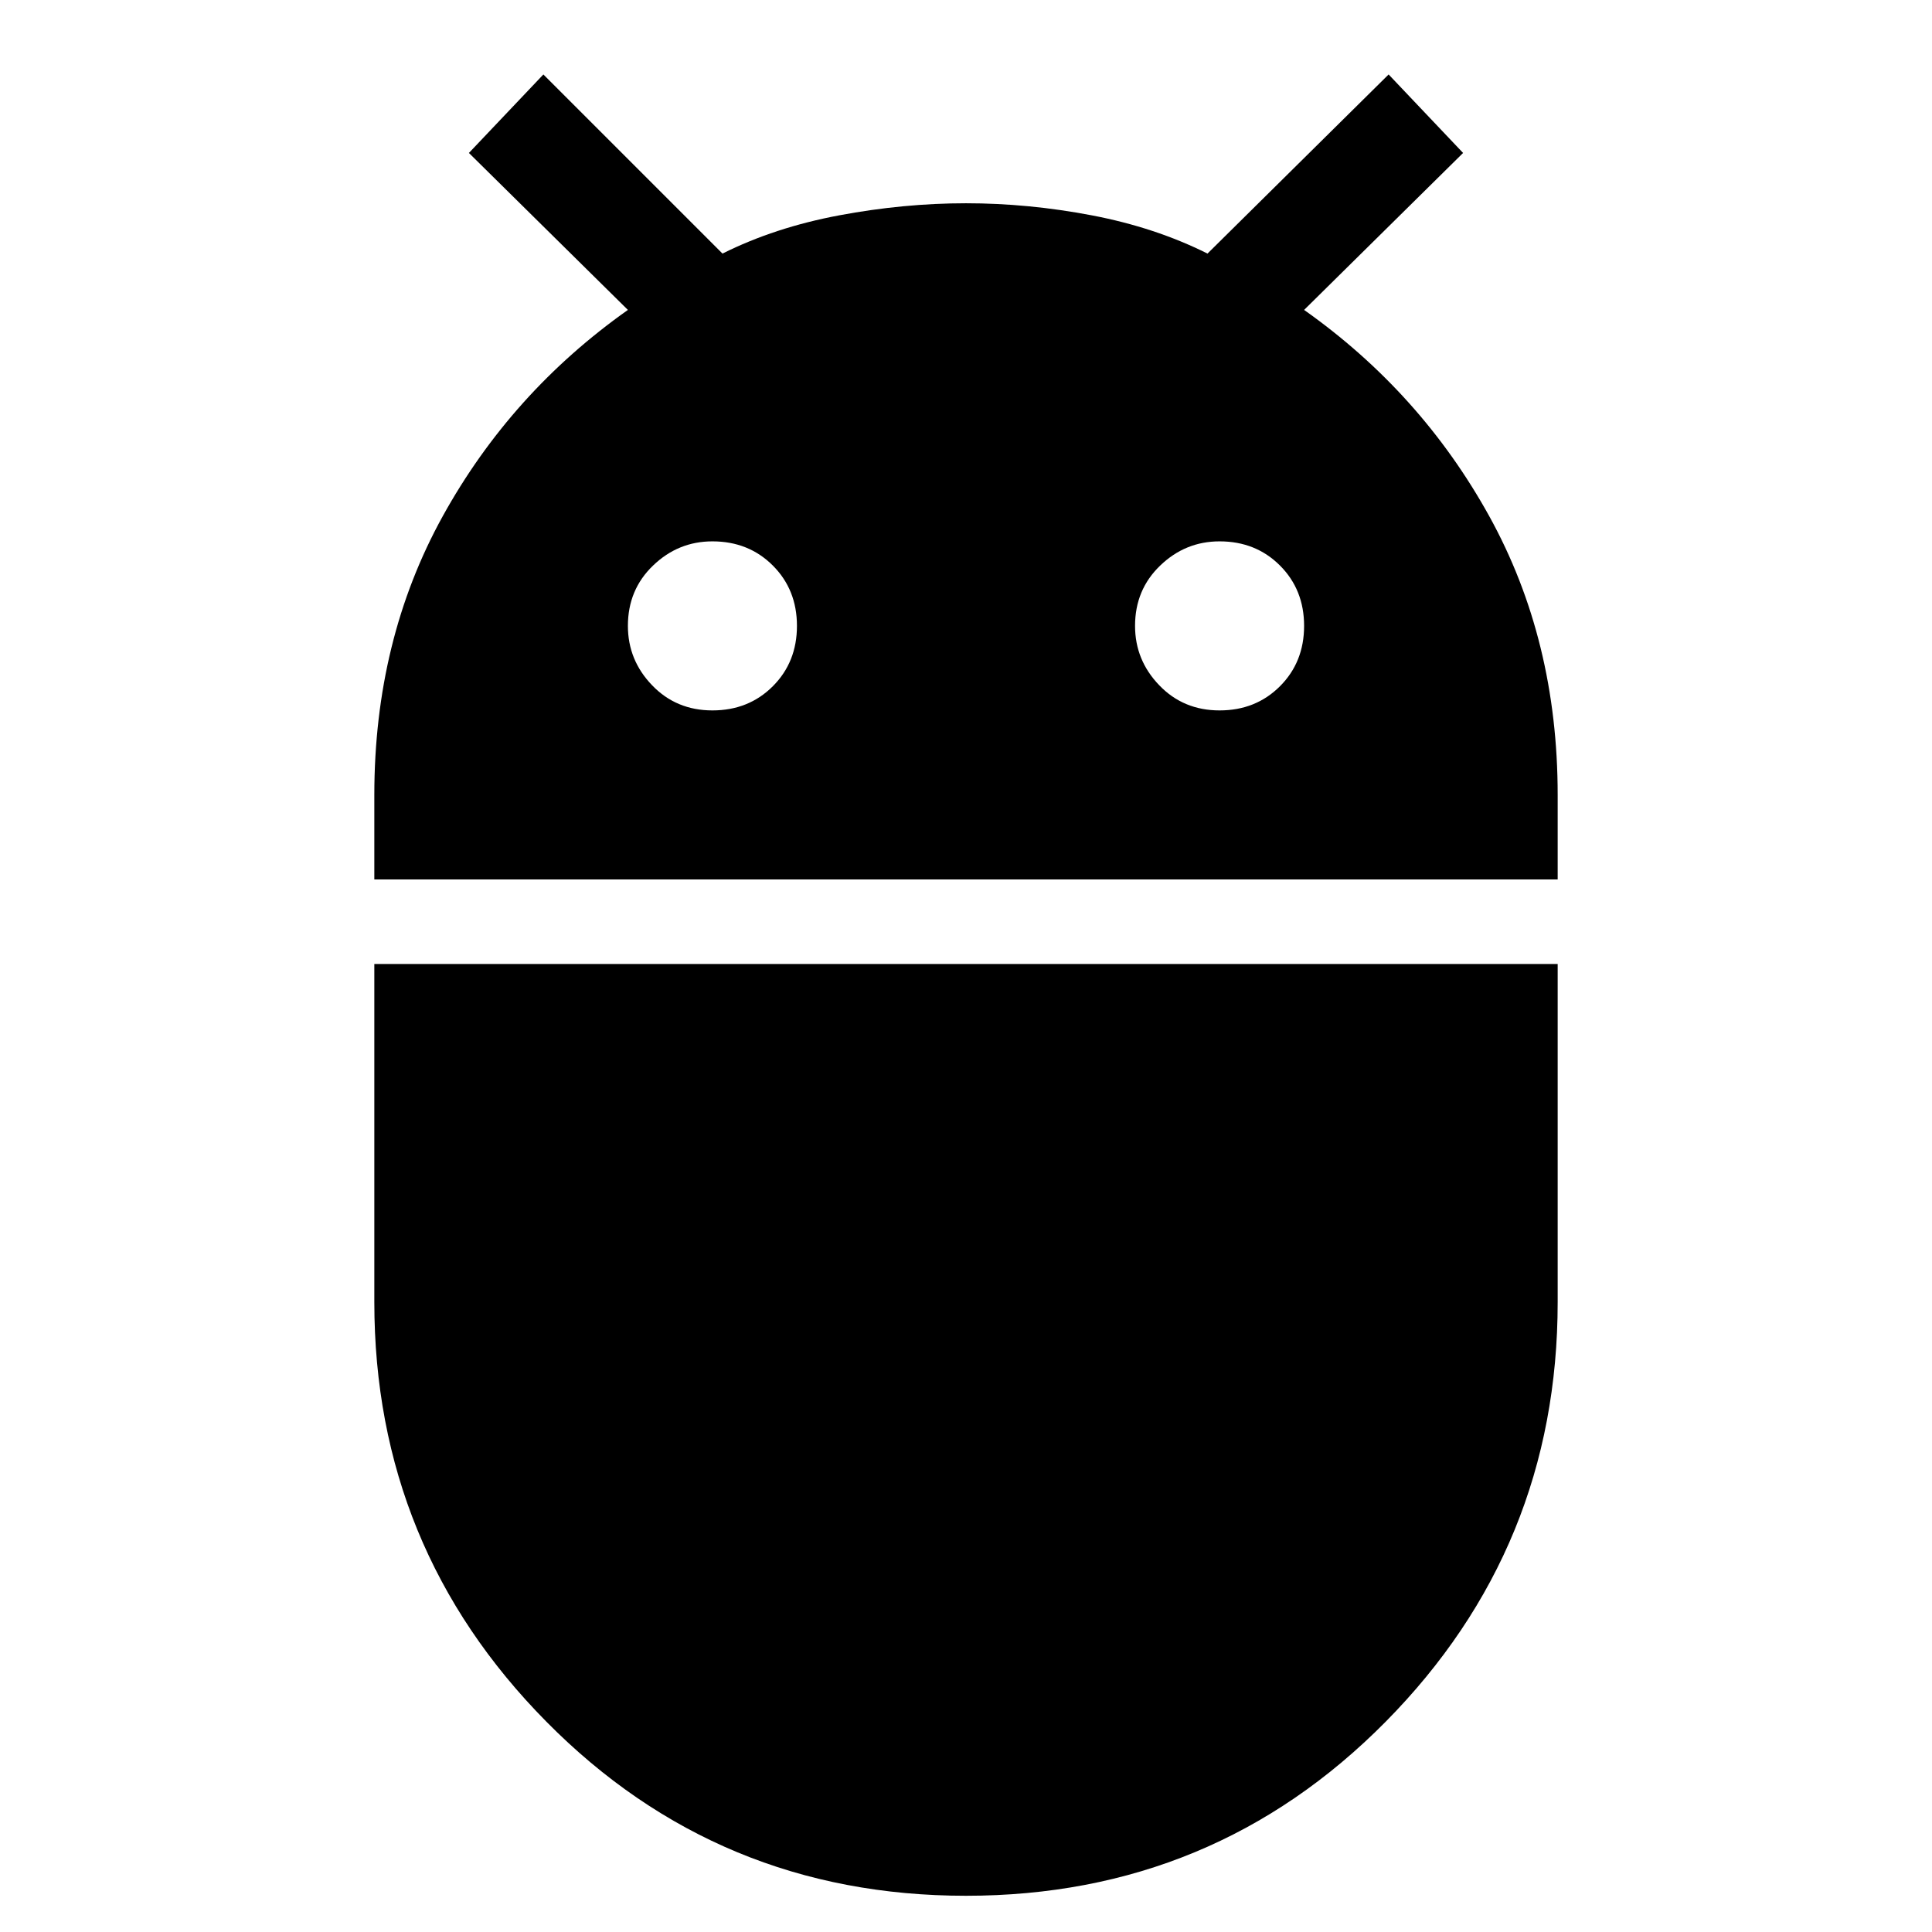 <svg xmlns="http://www.w3.org/2000/svg" height="24" width="24"><path d="M4.65 10.925v-1.05q0-1.925.85-3.463.85-1.537 2.3-2.562L5.825 1.9 6.75.925 8.975 3.15q.65-.325 1.45-.475.8-.15 1.575-.15.775 0 1.562.15.788.15 1.438.475L17.25.925l.925.975L16.2 3.85q1.45 1.025 2.3 2.562.85 1.538.85 3.463v1.05Zm10.5-2.1q.45 0 .75-.3t.3-.75q0-.45-.3-.75t-.75-.3q-.425 0-.737.3-.313.3-.313.75 0 .425.3.737.3.313.75.313Zm-6.3 0q.45 0 .75-.3t.3-.75q0-.45-.3-.75t-.75-.3q-.425 0-.737.3-.313.3-.313.75 0 .425.3.737.3.313.75.313ZM12 23.55q-3.075 0-5.212-2.162-2.138-2.163-2.138-5.213v-4.2h14.7v4.2q0 3.05-2.137 5.213Q15.075 23.55 12 23.55Z"/></svg>